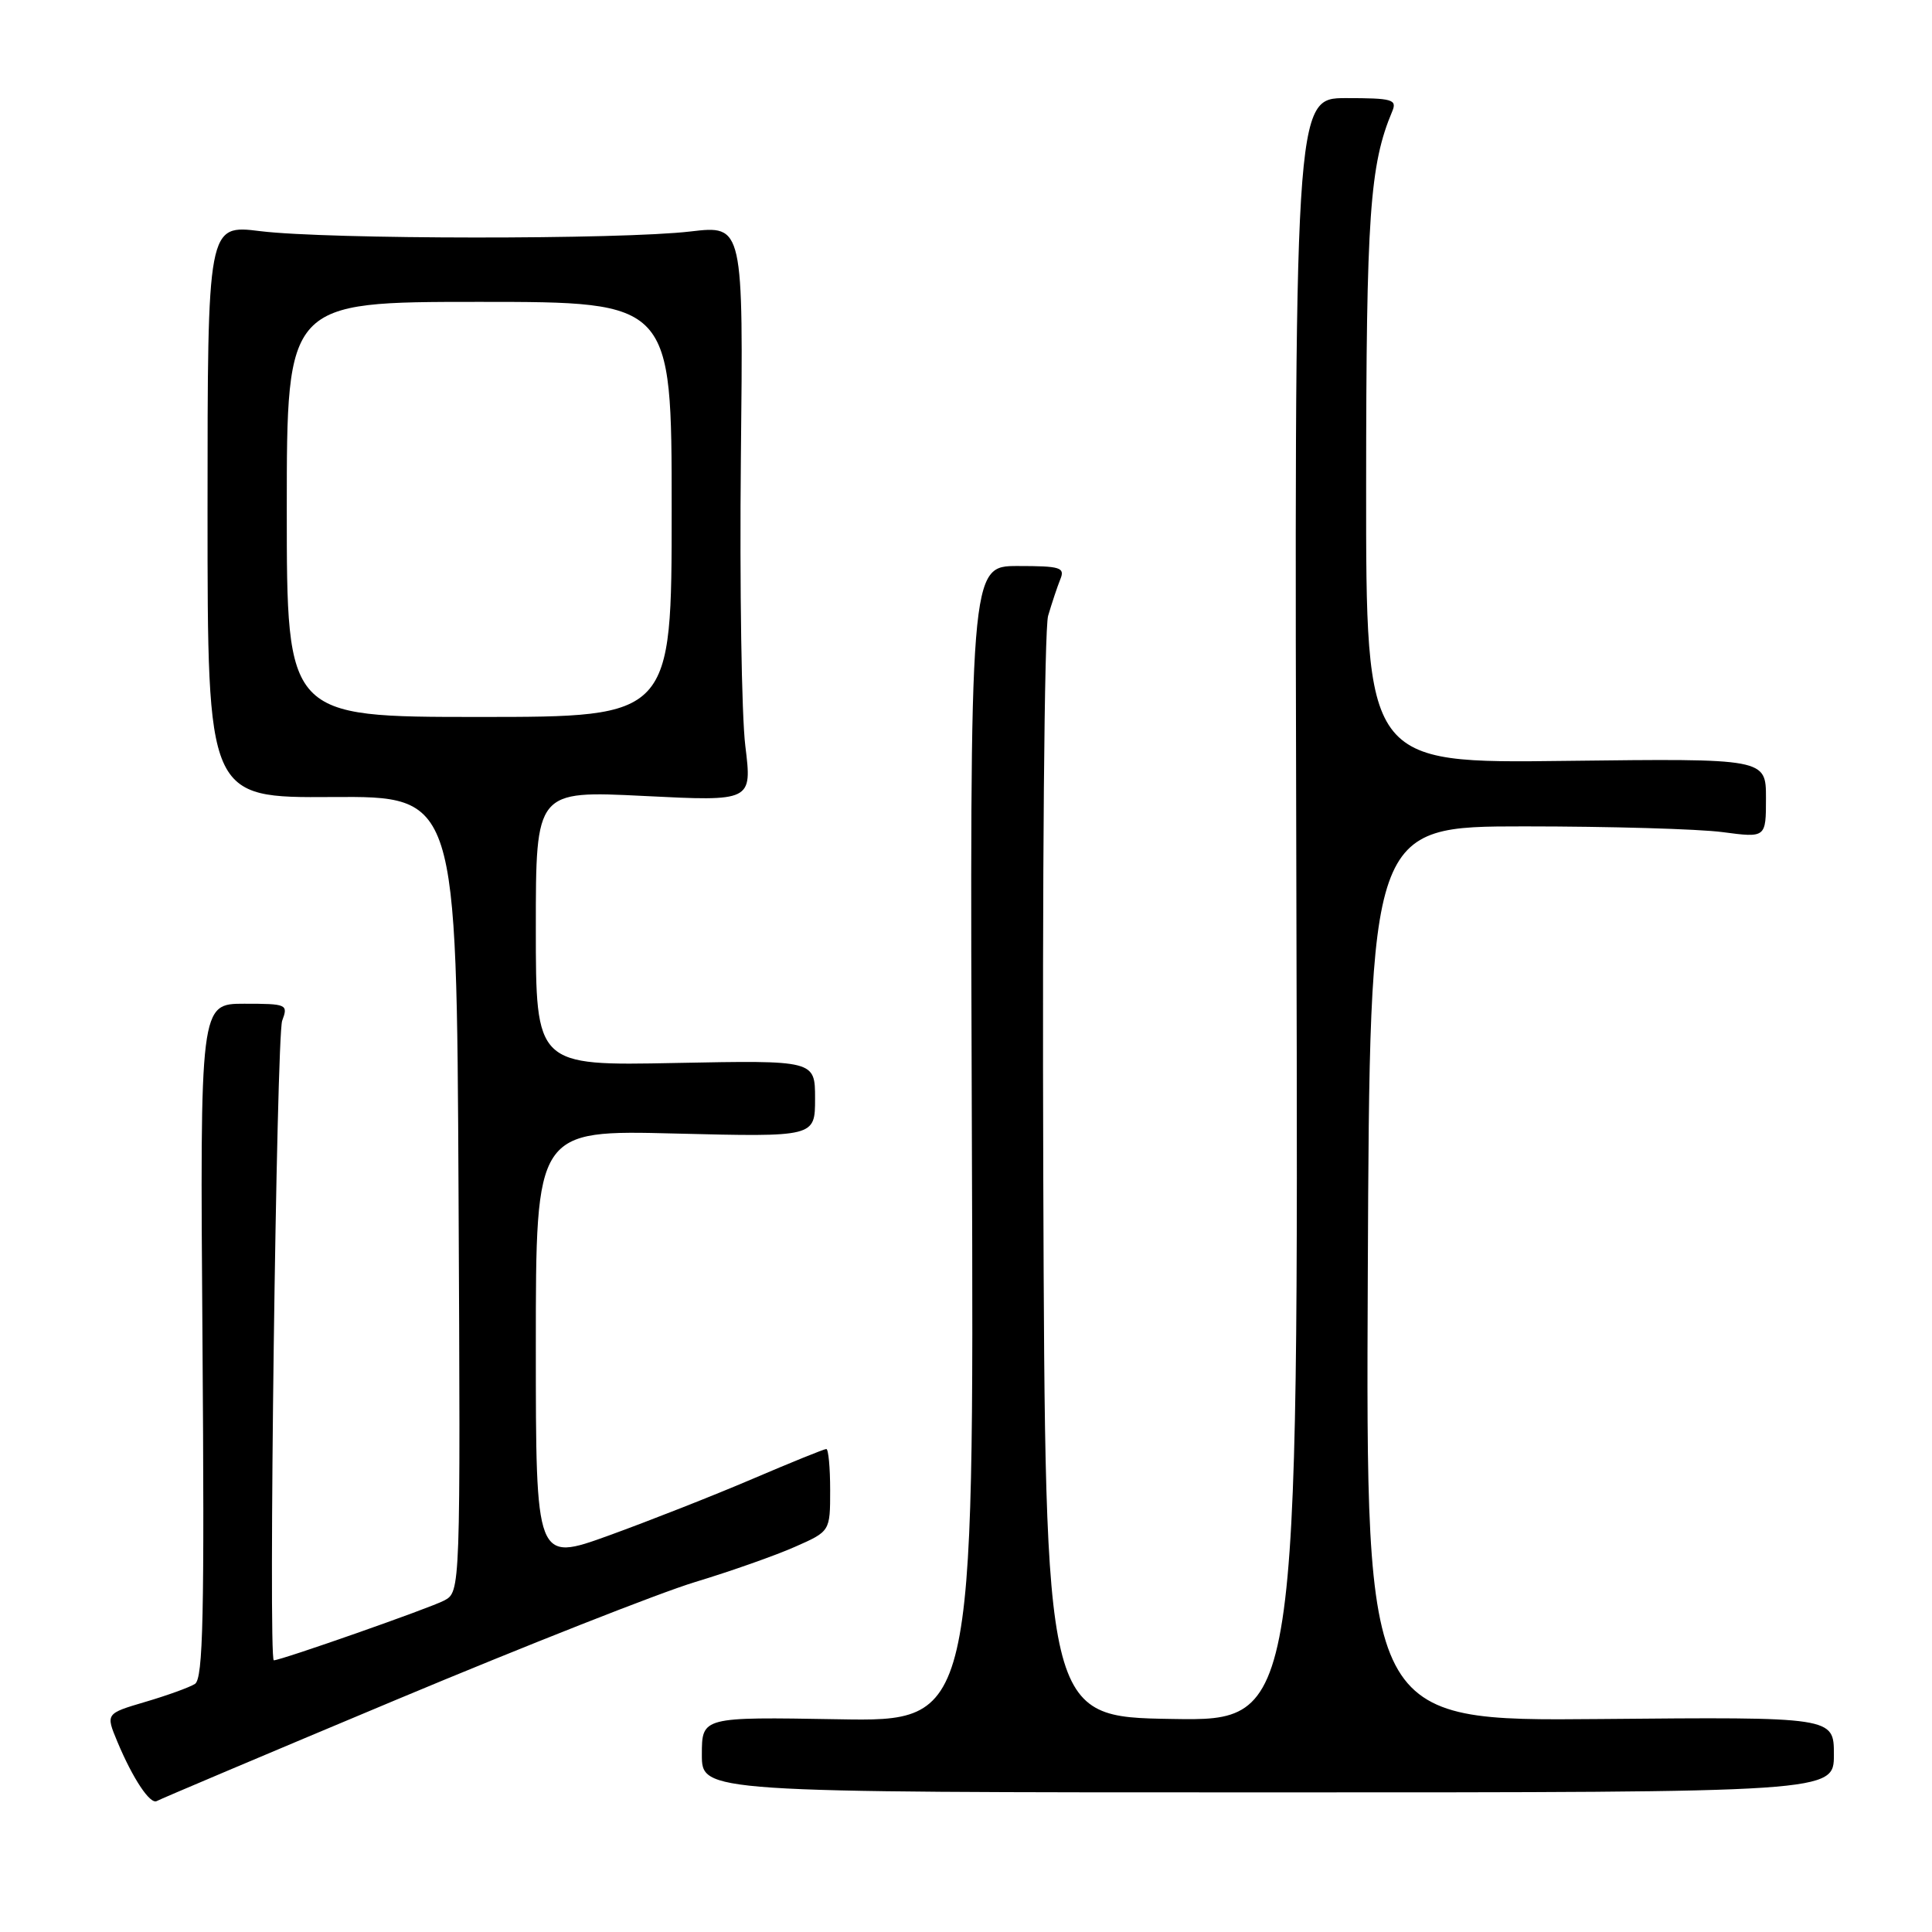 <?xml version="1.0" encoding="UTF-8" standalone="no"?>
<!DOCTYPE svg PUBLIC "-//W3C//DTD SVG 1.1//EN" "http://www.w3.org/Graphics/SVG/1.1/DTD/svg11.dtd" >
<svg xmlns="http://www.w3.org/2000/svg" xmlns:xlink="http://www.w3.org/1999/xlink" version="1.1" viewBox="0 0 256 256">
 <g >
 <path fill="currentColor"
d=" M 52.50 225.23 C 69.55 218.09 87.36 211.07 92.07 209.64 C 96.79 208.21 102.75 206.11 105.32 204.97 C 110.00 202.91 110.00 202.91 110.00 197.45 C 110.00 194.45 109.77 192.00 109.49 192.00 C 109.21 192.00 104.79 193.79 99.67 195.98 C 94.55 198.17 86.00 201.53 80.68 203.46 C 71.00 206.96 71.00 206.96 71.00 178.35 C 71.00 149.73 71.00 149.73 89.50 150.20 C 108.00 150.66 108.00 150.66 108.00 145.57 C 108.00 140.49 108.00 140.49 89.50 140.85 C 71.00 141.22 71.00 141.22 71.00 122.99 C 71.00 104.76 71.00 104.76 85.33 105.47 C 99.66 106.19 99.66 106.19 98.76 98.85 C 98.26 94.81 98.00 77.63 98.17 60.67 C 98.50 29.85 98.50 29.85 91.50 30.67 C 82.30 31.76 43.42 31.73 34.50 30.63 C 27.50 29.76 27.50 29.76 27.50 67.74 C 27.50 105.72 27.50 105.72 44.00 105.61 C 60.50 105.50 60.50 105.50 60.76 158.21 C 61.02 210.92 61.02 210.92 58.85 212.08 C 57.02 213.06 37.24 220.00 36.28 220.00 C 35.54 220.00 36.63 137.31 37.39 135.25 C 38.20 133.08 38.03 133.00 32.37 133.00 C 26.50 133.00 26.50 133.00 26.83 177.64 C 27.10 214.00 26.92 222.44 25.83 223.13 C 25.10 223.59 22.14 224.66 19.25 225.51 C 14.00 227.06 14.00 227.06 15.55 230.78 C 17.60 235.69 19.92 239.17 20.79 238.64 C 21.18 238.41 35.45 232.37 52.50 225.23 Z  M 243.00 232.50 C 243.00 227.50 243.00 227.50 211.99 227.78 C 180.98 228.06 180.98 228.06 181.24 168.78 C 181.50 109.50 181.50 109.50 202.00 109.50 C 213.28 109.50 225.09 109.84 228.25 110.26 C 234.00 111.02 234.00 111.02 234.00 105.76 C 234.00 100.50 234.00 100.50 207.50 100.82 C 181.00 101.15 181.00 101.15 181.02 64.32 C 181.03 28.51 181.50 21.83 184.48 14.75 C 185.14 13.18 184.50 13.00 178.36 13.00 C 171.50 13.00 171.50 13.00 171.78 120.52 C 172.06 228.05 172.06 228.05 155.28 227.77 C 138.50 227.50 138.50 227.50 138.24 156.10 C 138.10 115.99 138.38 83.35 138.88 81.60 C 139.38 79.90 140.11 77.71 140.50 76.75 C 141.14 75.19 140.52 75.00 134.86 75.00 C 128.50 75.00 128.50 75.00 128.78 151.56 C 129.06 228.13 129.06 228.13 111.03 227.81 C 93.00 227.50 93.00 227.50 93.00 232.50 C 93.00 237.50 93.00 237.50 168.00 237.50 C 243.00 237.50 243.00 237.50 243.00 232.50 Z  M 38.00 67.50 C 38.00 40.00 38.00 40.00 63.50 40.00 C 89.00 40.00 89.00 40.00 89.00 67.50 C 89.00 95.00 89.00 95.00 63.50 95.00 C 38.00 95.00 38.00 95.00 38.00 67.50 Z "/>
</g>
</svg>